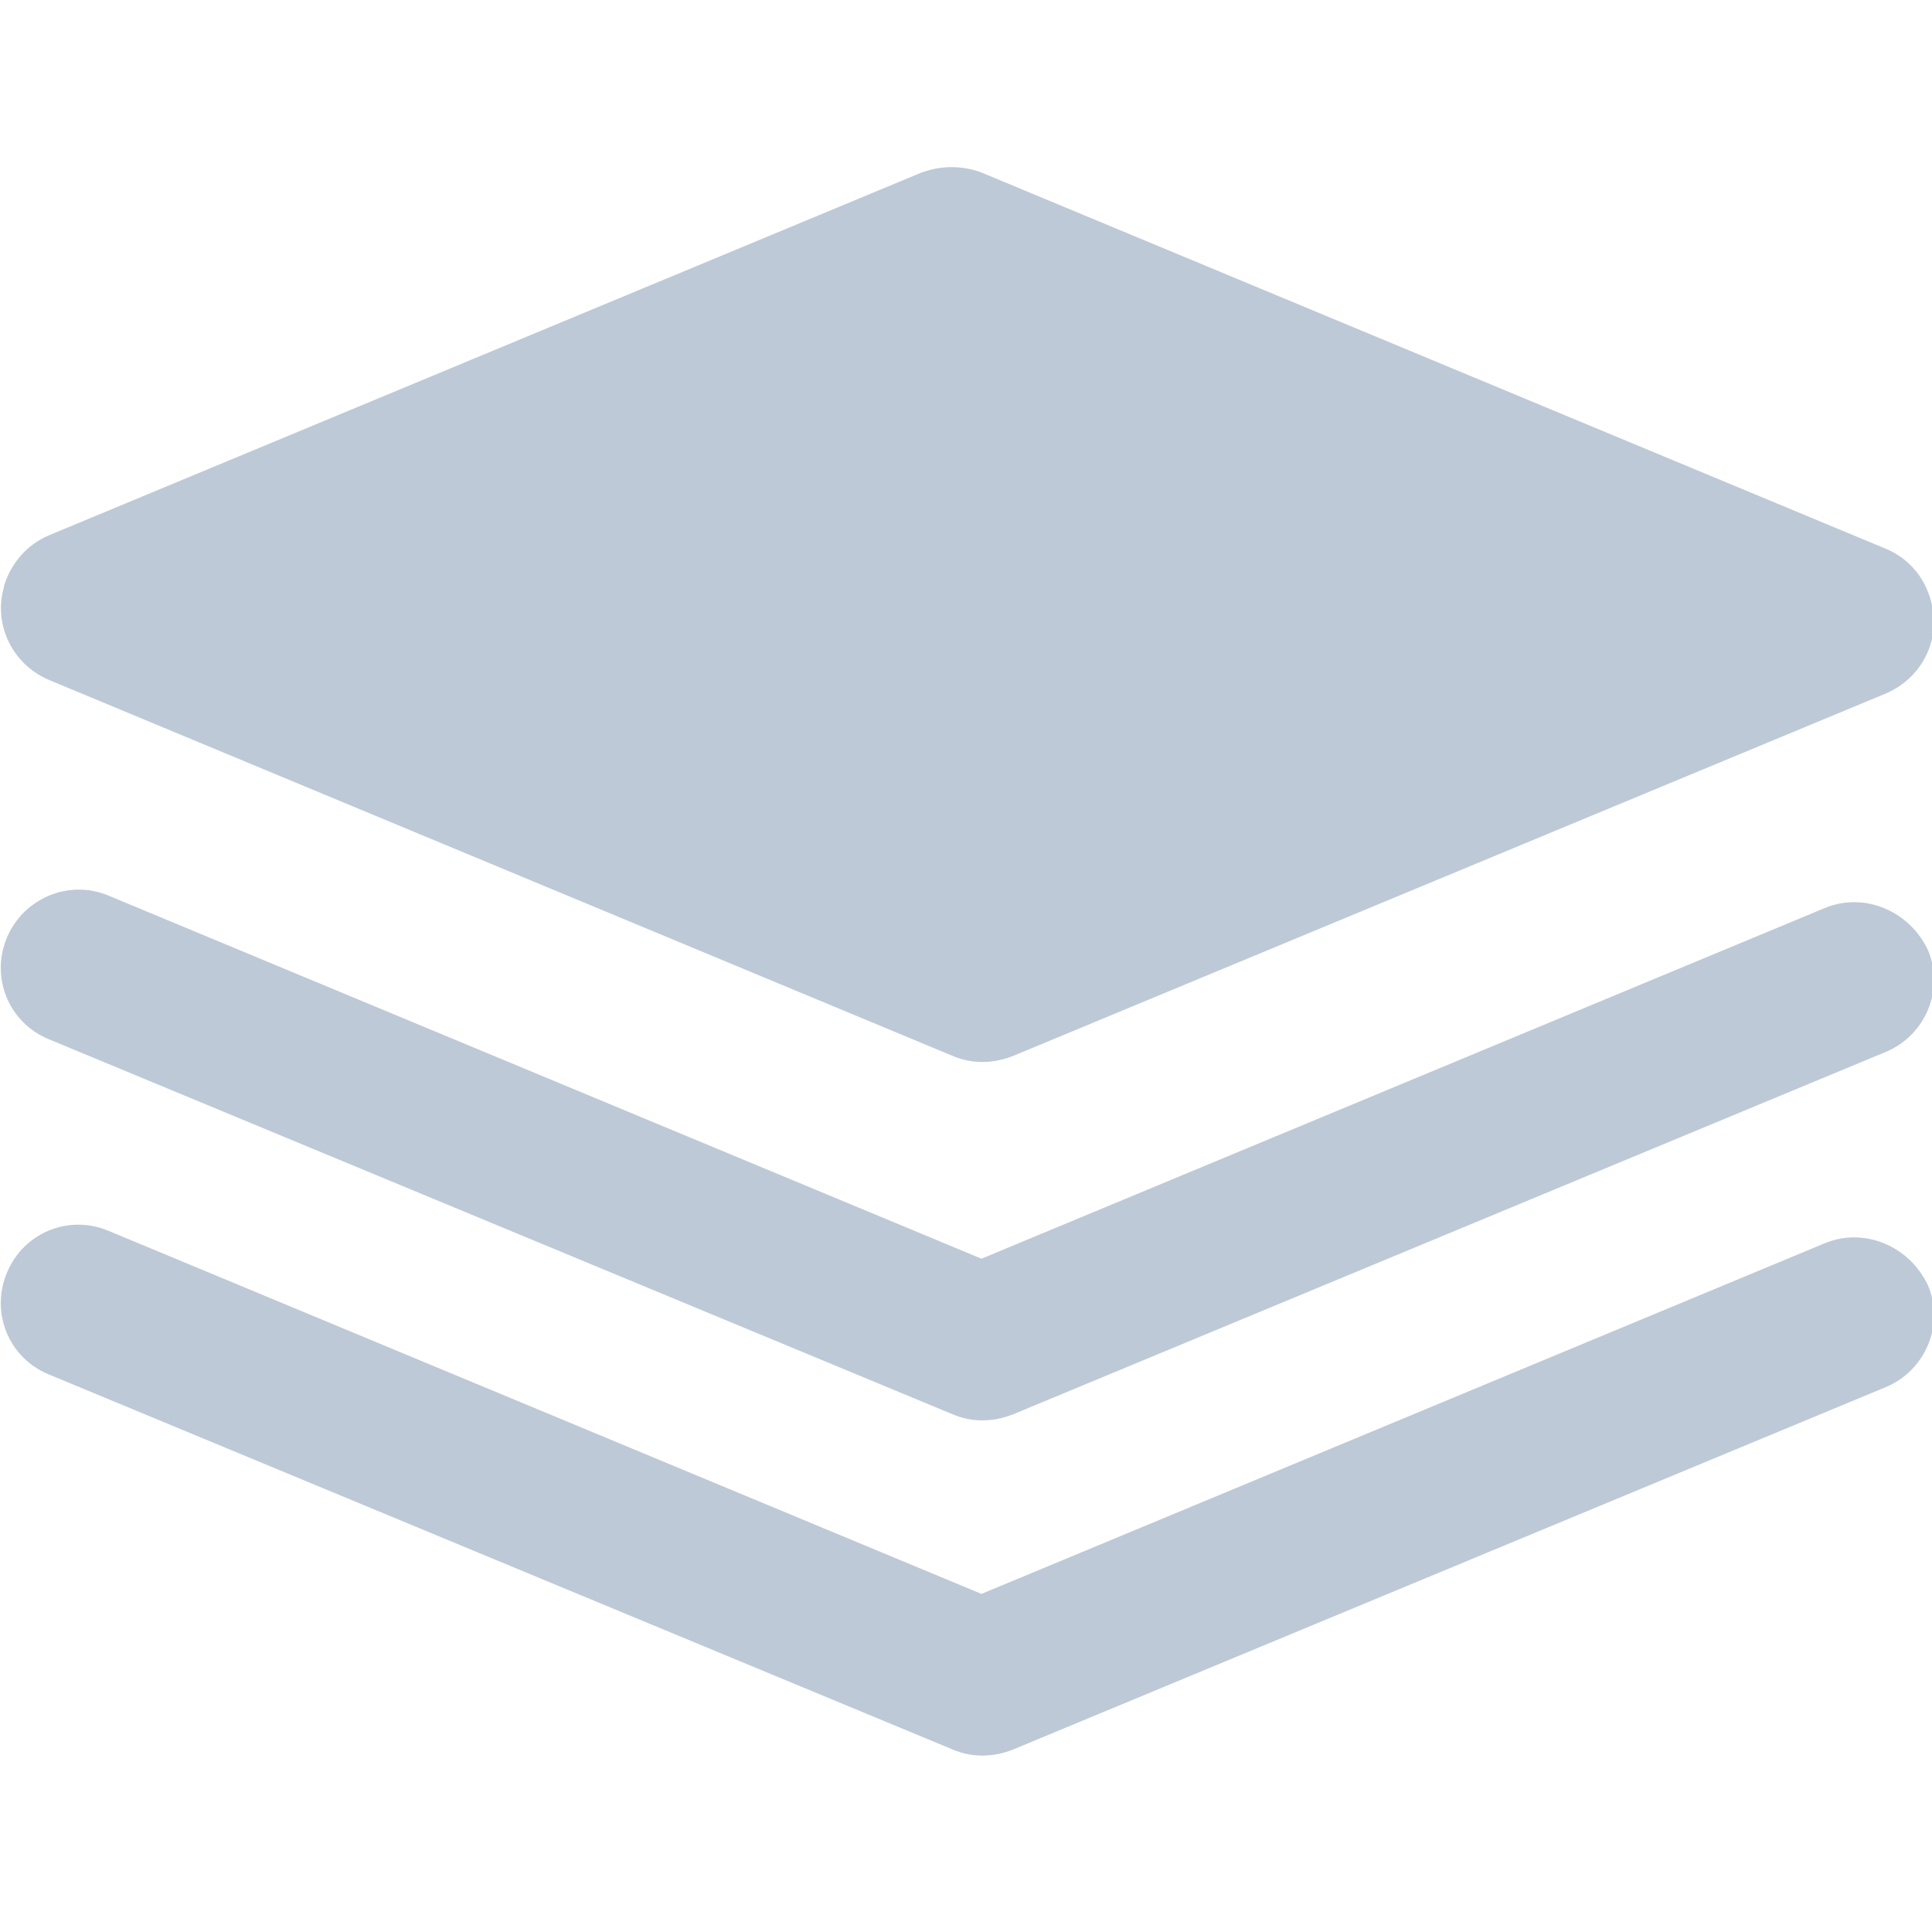 <?xml version="1.0" encoding="utf-8"?>
<!-- Generator: Adobe Illustrator 21.0.0, SVG Export Plug-In . SVG Version: 6.00 Build 0)  -->
<svg version="1.1" id="图层_1" xmlns="http://www.w3.org/2000/svg" xmlns:xlink="http://www.w3.org/1999/xlink" x="0px"
     y="0px"
     viewBox="0 0 200 200" style="enable-background:new 0 0 200 200;" xml:space="preserve">
<style type="text/css">
	.st0{fill:#BEC9D7;}
</style>
  <g>
	<path class="st0" d="M188.9,128.7L101.6,165l-90.4-37.6c-4.1-1.7-8.8,0.2-10.5,4.4c-1.7,4.1,0.2,8.8,4.4,10.5l93.5,38.8
		c2.1,0.9,4.3,0.8,6.3,0c0,0,0,0,0,0l90.3-37.5c4.1-1.7,6.1-6.4,4.4-10.5C197.7,129,193,127,188.9,128.7z"/>
    <path class="st0" d="M188.9,94l-87.3,36.3L11.2,92.7C7.1,91,2.4,93,0.7,97.1s0.2,8.8,4.4,10.5l93.5,38.8c2.1,0.9,4.3,0.8,6.3,0
		c0,0,0,0,0,0l90.3-37.5c4.1-1.7,6.1-6.4,4.4-10.5C197.7,94.3,193,92.3,188.9,94z"/>
    <path class="st0" d="M5.1,70.4l93.5,38.9c2.1,0.9,4.3,0.8,6.3,0h0l90.3-37.5c4-1.7,6-6.1,4.5-10.2c-0.7-2.1-2.3-3.9-4.5-4.8
		l-93.5-38.9c-1-0.4-2.1-0.6-3.2-0.6c-1.1,0-2.1,0.2-3.2,0.6L5.1,55.4c-2.4,1-4,3-4.7,5.3c0,0,0,0.1,0,0.1v0
		C-0.7,64.7,1.3,68.8,5.1,70.4z"/>
</g>
</svg>
